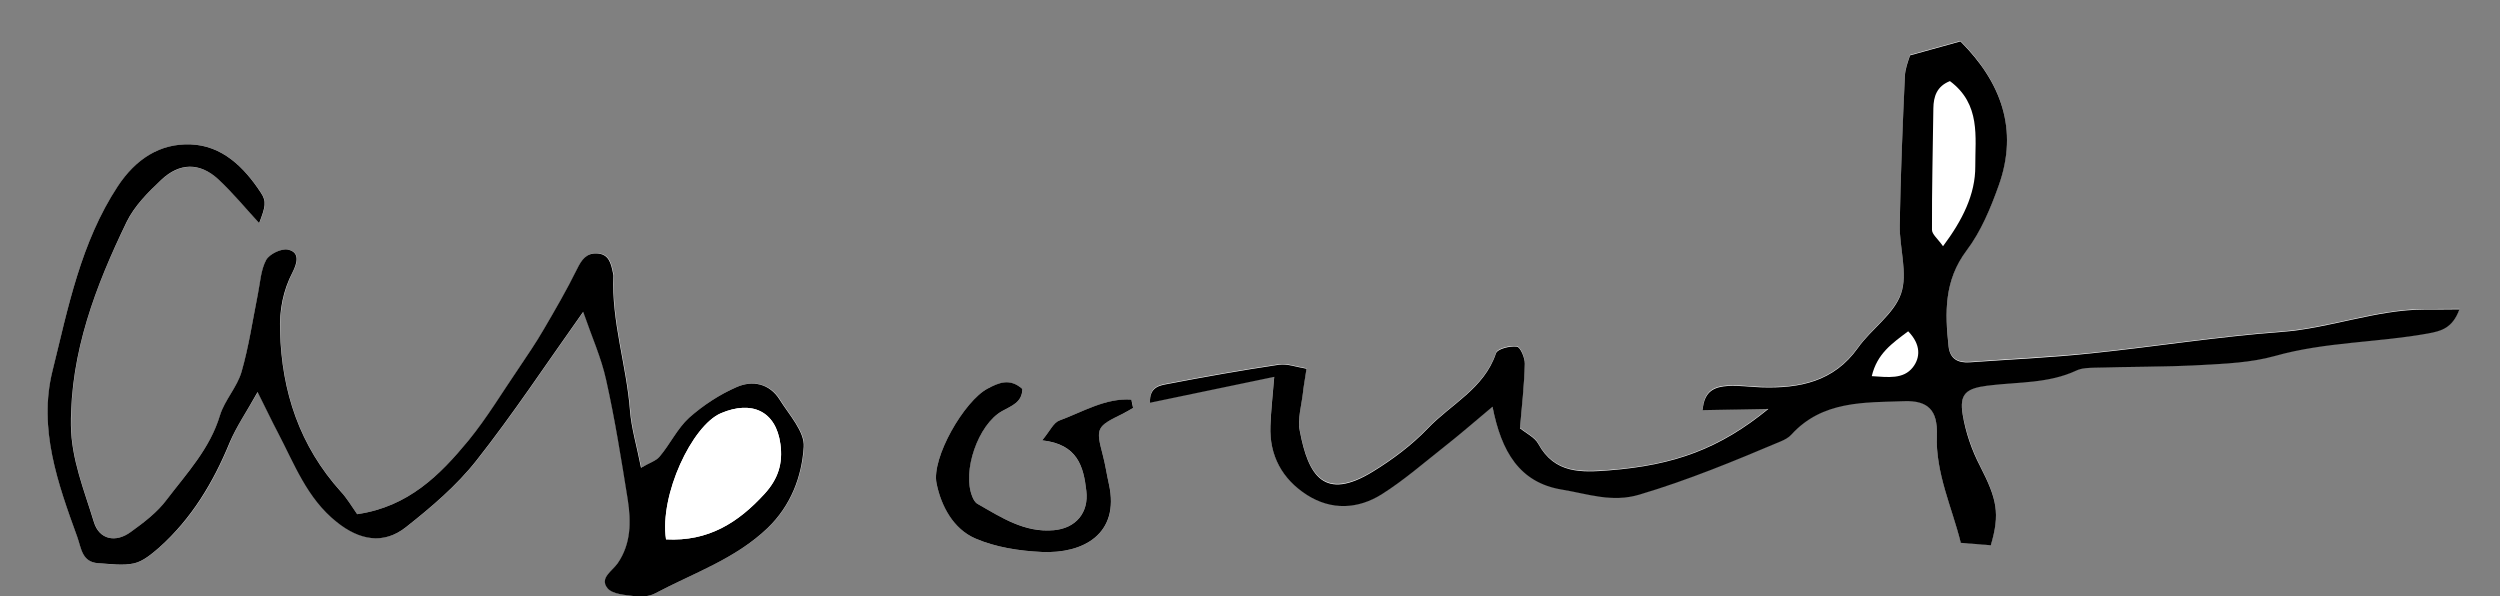 <?xml version="1.0" encoding="utf-8"?>
<!-- Generator: Adobe Illustrator 24.0.0, SVG Export Plug-In . SVG Version: 6.00 Build 0)  -->
<svg version="1.1" id="Layer_1" xmlns="http://www.w3.org/2000/svg" xmlns:xlink="http://www.w3.org/1999/xlink" x="0px" y="0px"
	 viewBox="0 0 144.89 34.56" style="enable-background:new 0 0 144.89 34.56;" xml:space="preserve">
<rect x="0" y="0" width="144.89" height="34.56" fill="#808080" stroke="none"/>
<style type="text/css">
	.st0{fill:#FFFFFF;}
</style>
<path class="st0" d="M110.7,3.18c-0.13,0.39-0.28,0.79-0.3,1.19c-0.12,2.87-0.25,5.75-0.3,8.62c-0.02,1.34,0.48,2.81,0.08,3.99
	c-0.41,1.19-1.71,2.05-2.5,3.15c-1.41,1.98-3.4,2.36-5.6,2.29c-0.65-0.02-1.3-0.12-1.94-0.08c-0.71,0.04-1.39,0.24-1.46,1.4
	c1.22-0.02,2.36-0.04,3.81-0.07c-2.83,2.31-5.45,3.27-9.22,3.56c-1.63,0.13-3.18,0.2-4.12-1.54c-0.2-0.37-0.69-0.59-1.06-0.9
	c0.1-1.28,0.24-2.51,0.28-3.74c0.01-0.35-0.26-0.97-0.46-0.99c-0.4-0.05-1.13,0.13-1.21,0.39c-0.69,2.05-2.61,2.95-3.96,4.36
	c-0.92,0.96-2.03,1.79-3.17,2.49c-2.83,1.73-3.75,0.24-4.24-2.36c-0.13-0.72,0.11-1.51,0.19-2.26c0.04-0.39,0.11-0.78,0.2-1.34
	c-0.6-0.09-1.12-0.3-1.6-0.23c-2.15,0.32-4.29,0.7-6.42,1.11c-0.46,0.09-1.09,0.15-1.05,1.09c2.35-0.49,4.65-0.97,7.2-1.5
	c-0.09,1.11-0.19,1.97-0.22,2.83c-0.07,1.74,0.69,3.1,2.11,4.01c1.42,0.91,2.97,0.83,4.35-0.04c1.28-0.81,2.44-1.81,3.63-2.76
	c0.88-0.7,1.74-1.44,2.78-2.31c0.52,2.58,1.56,4.4,4.05,4.81c1.46,0.24,2.86,0.76,4.45,0.29c2.82-0.84,5.52-1.96,8.23-3.1
	c0.21-0.09,0.44-0.21,0.59-0.38c1.79-1.97,4.22-1.87,6.54-1.94c1.38-0.05,1.94,0.54,1.89,1.93c-0.08,2.25,0.88,4.21,1.39,6.28
	c0.64,0.05,1.2,0.1,1.74,0.14c0.54-1.84,0.35-2.67-0.63-4.6c-0.47-0.92-0.82-1.95-1-2.97c-0.2-1.21,0.2-1.51,1.44-1.68
	c1.73-0.22,3.52-0.11,5.16-0.88c0.31-0.14,0.69-0.15,1.04-0.16c2.04-0.05,4.08-0.03,6.11-0.15c1.46-0.08,2.96-0.14,4.35-0.53
	c2.9-0.82,5.91-0.77,8.85-1.3c0.78-0.14,1.44-0.31,1.84-1.4c-0.8,0-1.41,0.01-2.02,0.01c-2.83,0.01-5.49,1.09-8.3,1.3
	c-3.68,0.27-7.35,0.86-11.02,1.24c-2.34,0.24-4.69,0.34-7.03,0.52c-0.7,0.05-1.16-0.2-1.24-0.93c-0.21-1.95-0.26-3.82,1.05-5.56
	c0.83-1.1,1.39-2.45,1.86-3.77c1.15-3.25,0.11-6-2.22-8.34"/>
<path class="st0" d="M20.7,29.8c-0.32-0.46-0.59-0.92-0.93-1.3c-2.39-2.65-3.44-5.8-3.53-9.32c-0.03-1.21,0.18-2.33,0.73-3.41
	c0.25-0.47,0.46-1.14-0.26-1.3c-0.38-0.09-1.09,0.25-1.27,0.59c-0.32,0.59-0.35,1.34-0.49,2.02c-0.31,1.49-0.52,3.01-0.94,4.47
	c-0.26,0.89-0.98,1.63-1.25,2.52c-0.59,1.93-1.93,3.34-3.08,4.88c-0.56,0.74-1.34,1.33-2.09,1.88c-0.88,0.64-1.83,0.45-2.14-0.58
	c-0.56-1.83-1.31-3.63-1.33-5.61c-0.03-4.23,1.42-8.07,3.23-11.78c0.45-0.92,1.23-1.72,2-2.43c1.07-1,2.23-1.01,3.3-0.05
	c0.88,0.79,1.62,1.73,2.38,2.55c0.36-0.94,0.44-1.25,0.1-1.76c-0.97-1.47-2.24-2.73-4.06-2.8c-1.79-0.07-3.19,0.85-4.23,2.42
	c-2.16,3.27-2.89,7.04-3.79,10.72c-0.82,3.34,0.31,6.5,1.44,9.61c0.23,0.64,0.28,1.46,1.21,1.52c0.7,0.05,1.42,0.17,2.08,0.01
	c0.53-0.12,1.03-0.55,1.47-0.93c1.88-1.67,3.13-3.76,4.08-6.08c0.38-0.94,0.98-1.79,1.62-2.93c0.49,0.98,0.81,1.66,1.16,2.32
	c0.98,1.84,1.71,3.84,3.42,5.21c1.33,1.06,2.73,1.32,4.02,0.3c1.47-1.16,2.93-2.4,4.08-3.86c2.13-2.7,4.03-5.58,6.19-8.62
	c0.5,1.45,1.04,2.67,1.33,3.95c0.5,2.29,0.88,4.6,1.25,6.92c0.2,1.28,0.2,2.57-0.58,3.7c-0.32,0.47-1.07,0.86-0.59,1.45
	c0.29,0.35,1.02,0.39,1.56,0.46c0.39,0.05,0.86,0.02,1.2-0.16c2.22-1.18,4.65-2,6.52-3.79c1.35-1.3,1.98-2.98,2.09-4.7
	c0.06-0.88-0.85-1.85-1.39-2.73c-0.59-0.95-1.58-1.13-2.49-0.74c-0.99,0.43-1.95,1.06-2.76,1.78c-0.68,0.61-1.11,1.51-1.7,2.24
	c-0.21,0.26-0.6,0.38-1.09,0.66c-0.25-1.27-0.56-2.28-0.64-3.32c-0.2-2.62-1.08-5.16-0.96-7.82c0-0.06-0.02-0.12-0.03-0.17
	c-0.11-0.53-0.23-1.08-0.92-1.11c-0.62-0.03-0.89,0.36-1.15,0.89c-0.59,1.21-1.27,2.37-1.95,3.53c-0.44,0.76-0.94,1.49-1.43,2.22
	c-0.95,1.41-1.83,2.88-2.91,4.19C25.5,27.53,23.67,29.37,20.7,29.8z"/>
<path class="st0" d="M65.67,23.64c-0.03-0.16-0.06-0.32-0.1-0.48c-1.5-0.09-2.81,0.71-4.17,1.21c-0.33,0.12-0.54,0.6-1,1.15
	c2.07,0.24,2.4,1.55,2.56,2.93c0.15,1.26-0.62,2.17-1.89,2.28c-1.69,0.14-3.05-0.74-4.42-1.53c-0.14-0.08-0.24-0.26-0.3-0.42
	c-0.61-1.47,0.32-4.17,1.72-4.95c0.55-0.31,1.19-0.52,1.18-1.29c-0.72-0.63-1.37-0.35-2.01-0.02c-1.35,0.72-3.27,4.03-2.96,5.5
	c0.28,1.32,0.99,2.64,2.25,3.19c1.18,0.51,2.55,0.72,3.85,0.78c2.38,0.11,4.54-1.03,3.89-3.92c-0.13-0.57-0.21-1.15-0.36-1.71
	c-0.41-1.56-0.38-1.65,1.18-2.39C65.28,23.88,65.47,23.75,65.67,23.64z"/>
<path d="M113.62,2.4c2.34,2.34,3.38,5.09,2.22,8.34c-0.47,1.32-1.03,2.67-1.86,3.77c-1.31,1.74-1.26,3.6-1.05,5.56
	c0.08,0.73,0.54,0.98,1.24,0.93c2.34-0.17,4.69-0.27,7.03-0.52c3.68-0.38,7.34-0.97,11.02-1.24c2.82-0.21,5.47-1.29,8.3-1.3
	c0.61,0,1.22,0,2.02-0.01c-0.4,1.09-1.06,1.26-1.84,1.4c-2.93,0.53-5.94,0.48-8.85,1.3c-1.39,0.39-2.89,0.45-4.35,0.53
	c-2.03,0.11-4.08,0.09-6.11,0.15c-0.35,0.01-0.74,0.02-1.04,0.16c-1.64,0.77-3.43,0.66-5.16,0.88c-1.24,0.16-1.64,0.47-1.44,1.68
	c0.17,1.02,0.52,2.05,1,2.97c0.99,1.93,1.17,2.76,0.63,4.6c-0.54-0.04-1.1-0.09-1.74-0.14c-0.51-2.07-1.47-4.03-1.39-6.28
	c0.05-1.4-0.51-1.98-1.89-1.93c-2.33,0.08-4.75-0.03-6.54,1.94c-0.15,0.17-0.38,0.29-0.59,0.38c-2.7,1.14-5.4,2.26-8.23,3.1
	c-1.58,0.47-2.99-0.05-4.45-0.29c-2.5-0.4-3.54-2.23-4.05-4.81c-1.04,0.87-1.89,1.61-2.78,2.31c-1.19,0.94-2.35,1.95-3.63,2.76
	c-1.38,0.87-2.93,0.95-4.35,0.04c-1.43-0.92-2.18-2.28-2.11-4.01c0.03-0.86,0.13-1.72,0.22-2.83c-2.55,0.53-4.85,1.01-7.2,1.5
	c-0.04-0.94,0.59-1,1.05-1.09c2.13-0.41,4.27-0.79,6.42-1.11c0.48-0.07,0.99,0.13,1.6,0.23c-0.08,0.56-0.16,0.95-0.2,1.34
	c-0.08,0.76-0.33,1.55-0.19,2.26c0.49,2.6,1.41,4.1,4.24,2.36c1.14-0.7,2.25-1.53,3.17-2.49c1.35-1.42,3.27-2.31,3.96-4.36
	c0.09-0.26,0.81-0.44,1.21-0.39c0.2,0.02,0.47,0.65,0.46,0.99c-0.03,1.23-0.17,2.46-0.28,3.74c0.37,0.3,0.86,0.53,1.06,0.9
	c0.95,1.74,2.5,1.67,4.12,1.54c3.78-0.3,6.39-1.25,9.22-3.56c-1.45,0.03-2.59,0.05-3.81,0.07c0.08-1.16,0.75-1.35,1.46-1.4
	c0.64-0.04,1.29,0.06,1.94,0.08c2.21,0.07,4.2-0.32,5.6-2.29c0.78-1.1,2.09-1.95,2.5-3.15c0.4-1.18-0.1-2.65-0.08-3.99
	c0.05-2.88,0.17-5.75,0.3-8.62c0.02-0.4,0.17-0.81,0.3-1.19"/>
<path d="M113.01,4.7c-0.76,0.31-0.95,0.89-0.96,1.58c-0.03,2.35-0.09,4.69-0.08,7.04c0,0.26,0.34,0.51,0.64,0.95
	c1.13-1.5,1.88-3,1.87-4.64C114.47,7.95,114.81,6.04,113.01,4.7z"/>
<path d="M110.59,19.2c-0.93,0.69-1.8,1.28-2.11,2.6c0.95,0.06,1.83,0.19,2.38-0.51C111.29,20.74,111.35,19.98,110.59,19.2z"/>
<path d="M20.7,29.8c2.97-0.43,4.8-2.27,6.46-4.28c1.07-1.31,1.95-2.78,2.91-4.19c0.49-0.73,0.99-1.46,1.43-2.22
	c0.68-1.16,1.36-2.33,1.95-3.53c0.26-0.53,0.53-0.92,1.15-0.89c0.69,0.03,0.81,0.58,0.92,1.11c0.01,0.06,0.03,0.12,0.03,0.17
	c-0.12,2.66,0.76,5.2,0.96,7.82c0.08,1.03,0.39,2.04,0.64,3.32c0.49-0.29,0.88-0.4,1.09-0.66c0.6-0.72,1.02-1.62,1.7-2.24
	c0.81-0.72,1.77-1.35,2.76-1.78c0.91-0.4,1.9-0.21,2.49,0.74c0.55,0.88,1.45,1.85,1.39,2.73c-0.11,1.72-0.74,3.4-2.09,4.7
	c-1.88,1.8-4.3,2.61-6.52,3.79c-0.34,0.18-0.81,0.21-1.2,0.16c-0.54-0.07-1.27-0.11-1.56-0.46c-0.48-0.59,0.27-0.99,0.59-1.45
	c0.78-1.13,0.78-2.42,0.58-3.7c-0.37-2.31-0.74-4.63-1.25-6.92c-0.28-1.28-0.83-2.5-1.33-3.95c-2.16,3.04-4.06,5.92-6.19,8.62
	c-1.15,1.46-2.61,2.7-4.08,3.86c-1.29,1.02-2.69,0.77-4.02-0.3c-1.72-1.37-2.45-3.37-3.42-5.21c-0.35-0.66-0.67-1.35-1.16-2.32
	c-0.64,1.15-1.23,2-1.62,2.93c-0.95,2.31-2.2,4.4-4.08,6.08C8.8,32.1,8.3,32.53,7.77,32.65c-0.66,0.15-1.39,0.03-2.08-0.01
	c-0.94-0.06-0.98-0.88-1.21-1.52c-1.13-3.11-2.26-6.27-1.44-9.61c0.91-3.69,1.64-7.45,3.79-10.72c1.04-1.57,2.44-2.49,4.23-2.42
	c1.82,0.07,3.09,1.32,4.06,2.8c0.34,0.51,0.26,0.82-0.1,1.76c-0.76-0.82-1.51-1.75-2.38-2.55c-1.07-0.97-2.23-0.96-3.3,0.05
	c-0.76,0.71-1.55,1.51-2,2.43c-1.8,3.72-3.26,7.55-3.23,11.78c0.02,1.97,0.77,3.77,1.33,5.61c0.31,1.03,1.27,1.22,2.14,0.58
	c0.76-0.55,1.54-1.14,2.09-1.88c1.16-1.53,2.5-2.95,3.08-4.88c0.27-0.88,0.99-1.63,1.25-2.52c0.42-1.46,0.64-2.98,0.94-4.47
	c0.14-0.68,0.17-1.43,0.49-2.02c0.19-0.34,0.89-0.68,1.27-0.59c0.72,0.16,0.5,0.83,0.26,1.3c-0.56,1.08-0.77,2.2-0.73,3.41
	c0.09,3.52,1.14,6.67,3.53,9.32C20.11,28.88,20.38,29.34,20.7,29.8z M38.6,31.26c2.46,0.13,4.19-0.97,5.72-2.65
	c0.79-0.87,1.06-1.77,0.91-2.87c-0.26-1.93-1.67-2.55-3.45-1.79C40.1,24.67,38.21,28.69,38.6,31.26z"/>
<path d="M65.67,23.64c-0.19,0.11-0.38,0.23-0.58,0.33c-1.55,0.75-1.59,0.83-1.18,2.39c0.15,0.56,0.23,1.14,0.36,1.71
	c0.64,2.89-1.51,4.03-3.89,3.92c-1.3-0.06-2.67-0.27-3.85-0.78c-1.27-0.55-1.98-1.87-2.25-3.19c-0.31-1.48,1.61-4.79,2.96-5.5
	c0.64-0.34,1.29-0.62,2.01,0.02c0,0.78-0.63,0.98-1.18,1.29c-1.39,0.78-2.32,3.49-1.72,4.95c0.06,0.16,0.16,0.34,0.3,0.42
	c1.38,0.79,2.73,1.68,4.42,1.53c1.28-0.11,2.04-1.02,1.89-2.28c-0.16-1.39-0.49-2.7-2.56-2.93c0.46-0.55,0.66-1.03,1-1.15
	c1.36-0.5,2.67-1.31,4.17-1.21C65.6,23.32,65.63,23.48,65.67,23.64z"/>
<path class="st0" d="M113.01,4.7c1.8,1.34,1.46,3.25,1.47,4.93c0.01,1.64-0.75,3.14-1.87,4.64c-0.3-0.43-0.64-0.69-0.64-0.95
	c-0.01-2.35,0.05-4.69,0.08-7.04C112.06,5.59,112.25,5,113.01,4.7z"/>
<path class="st0" d="M110.59,19.2c0.76,0.78,0.7,1.54,0.27,2.09c-0.55,0.7-1.43,0.57-2.38,0.51
	C108.79,20.49,109.66,19.9,110.59,19.2z"/>
<path class="st0" d="M38.6,31.26c-0.38-2.57,1.51-6.59,3.18-7.31c1.78-0.76,3.19-0.14,3.45,1.79c0.15,1.1-0.12,2-0.91,2.87
	C42.78,30.29,41.06,31.39,38.6,31.26z"/>
</svg>
